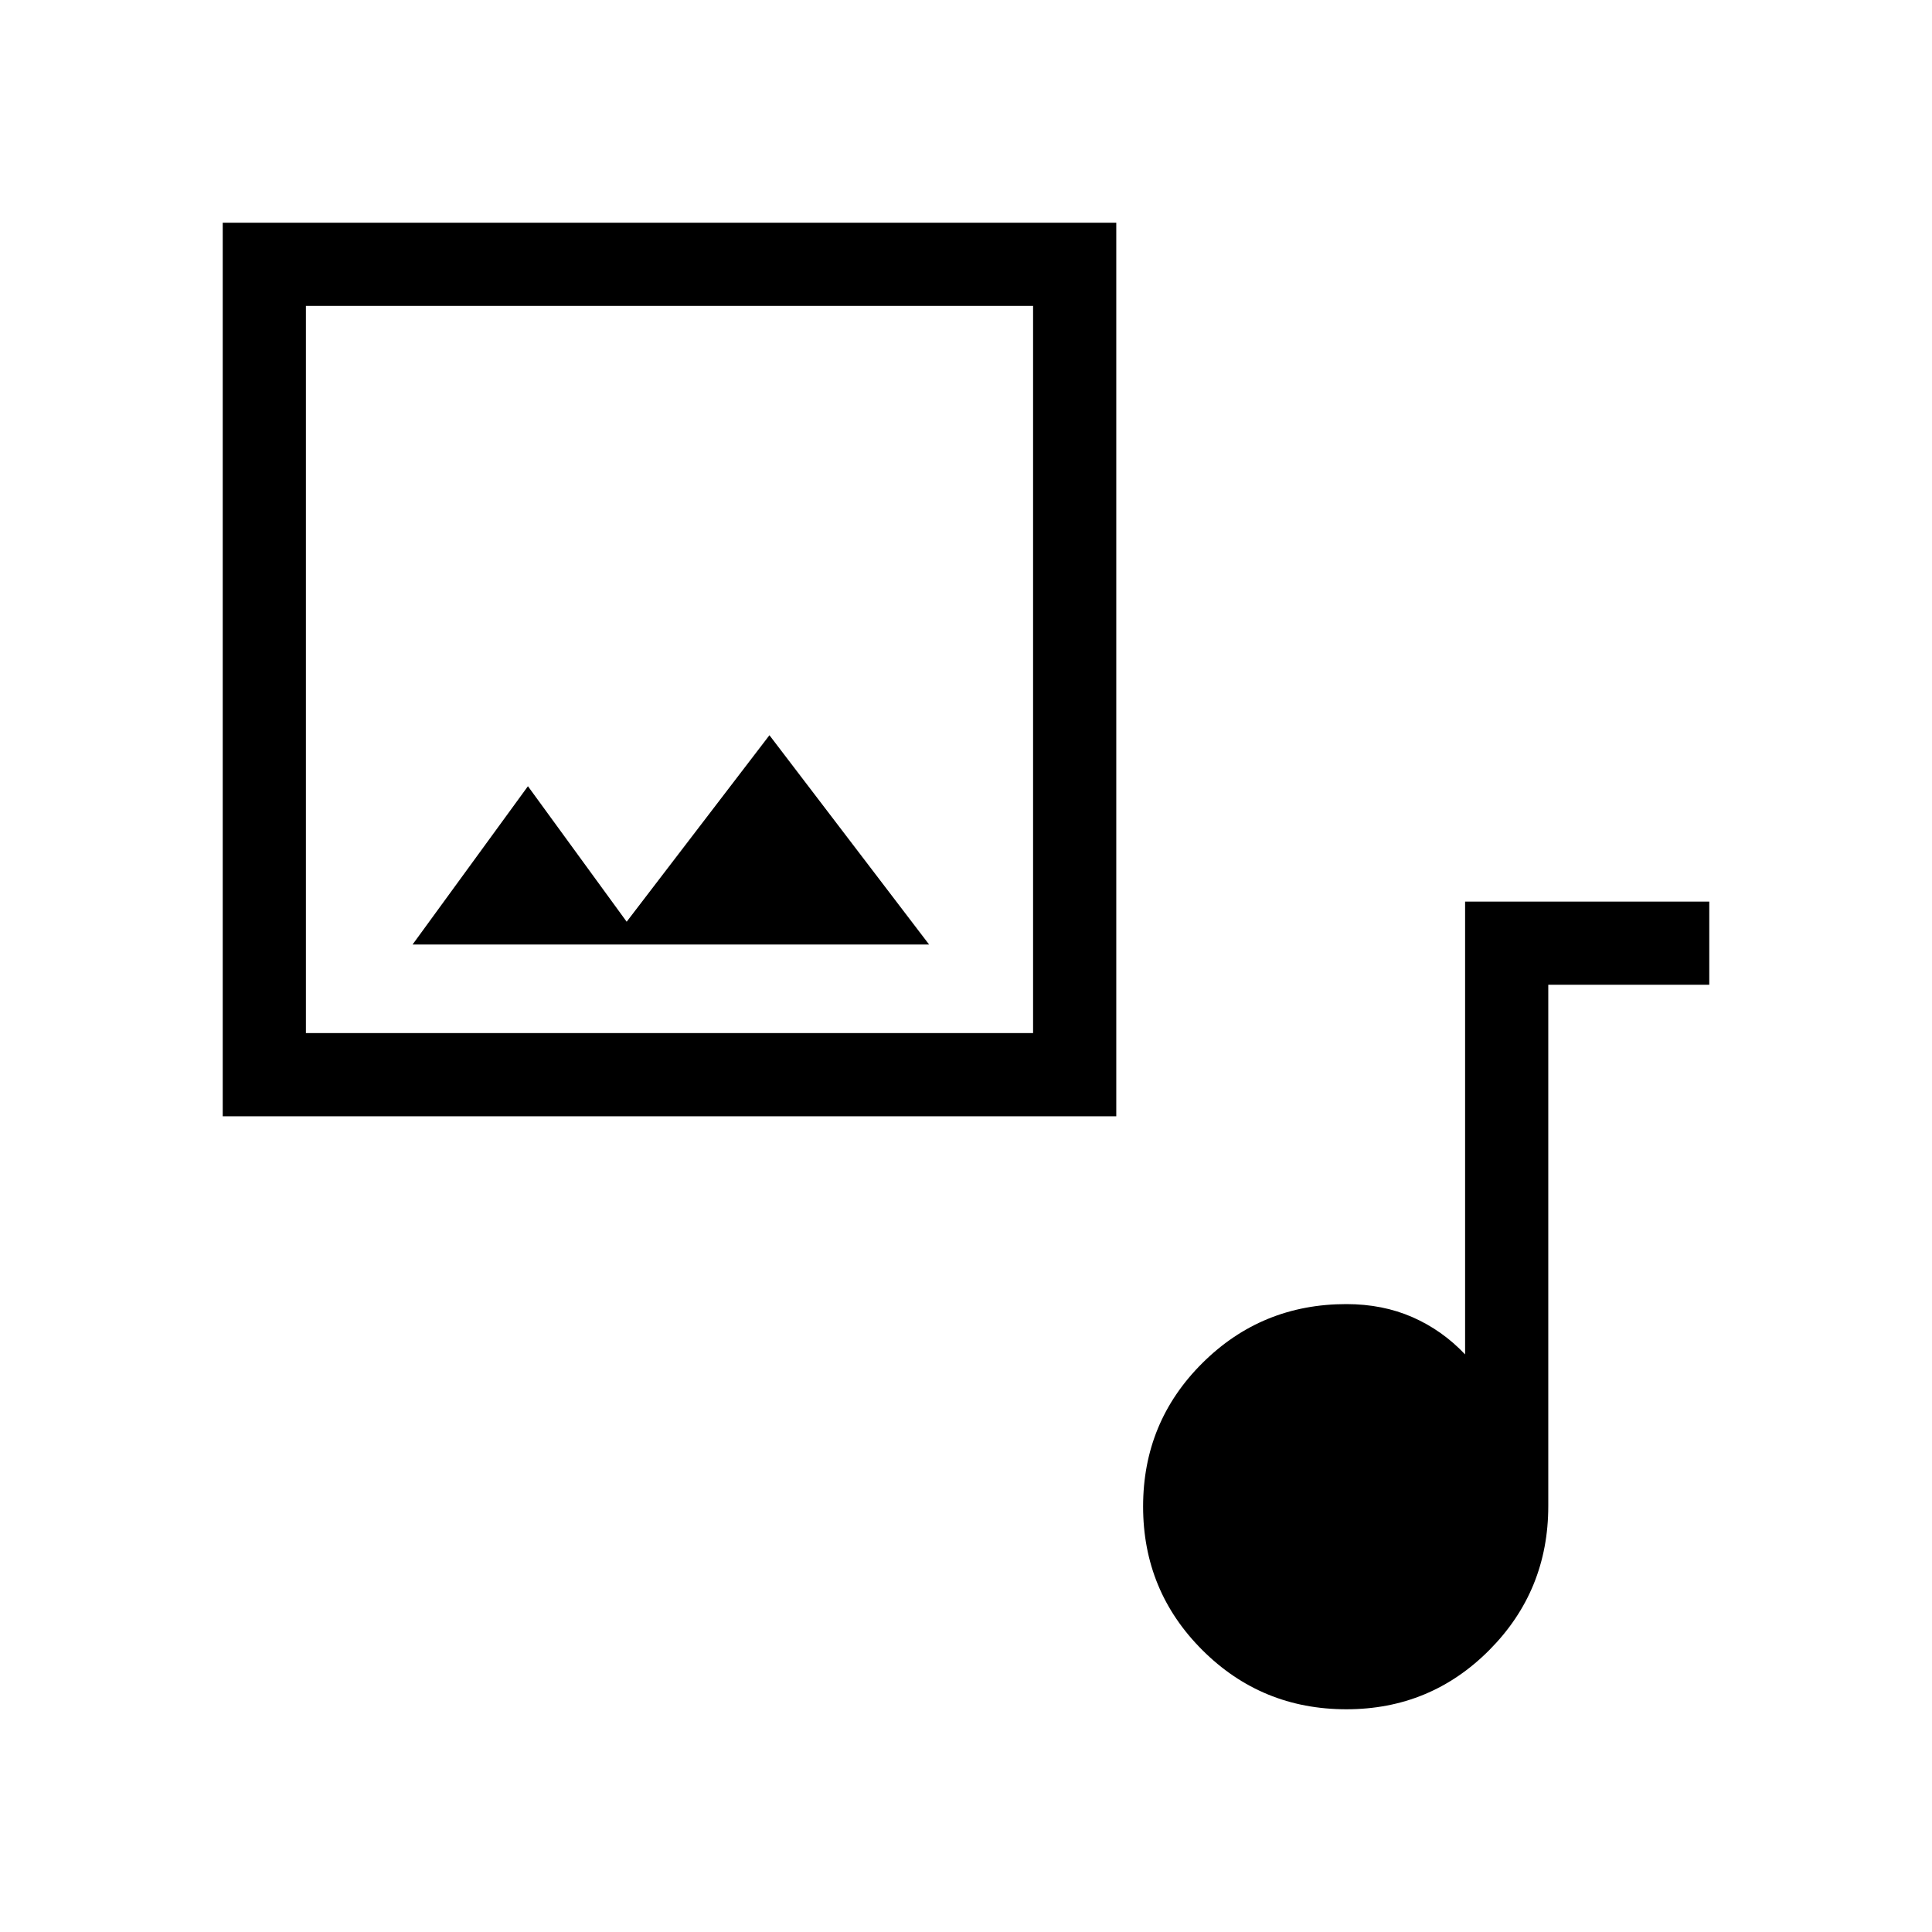 <svg xmlns="http://www.w3.org/2000/svg" height="40" viewBox="0 -960 960 960" width="40"><path d="M110.67-405.33v-444h444v444h-444ZM152-446.67h361.33V-808H152v361.33ZM311.39-502l-49.06-67.33L205-490.67h256.67l-79.34-104L311.39-502ZM669-110.67q-42.08 0-71.54-29.39Q568-169.45 568-211.43q0-41.99 29.46-71.28T669-312q18.04 0 32.86 6.5Q716.67-299 728-287v-225h121.33v41.33h-80v259q0 42.09-29.26 71.54-29.26 29.46-71.07 29.46Zm-517-336V-808v361.33Z"/></svg>